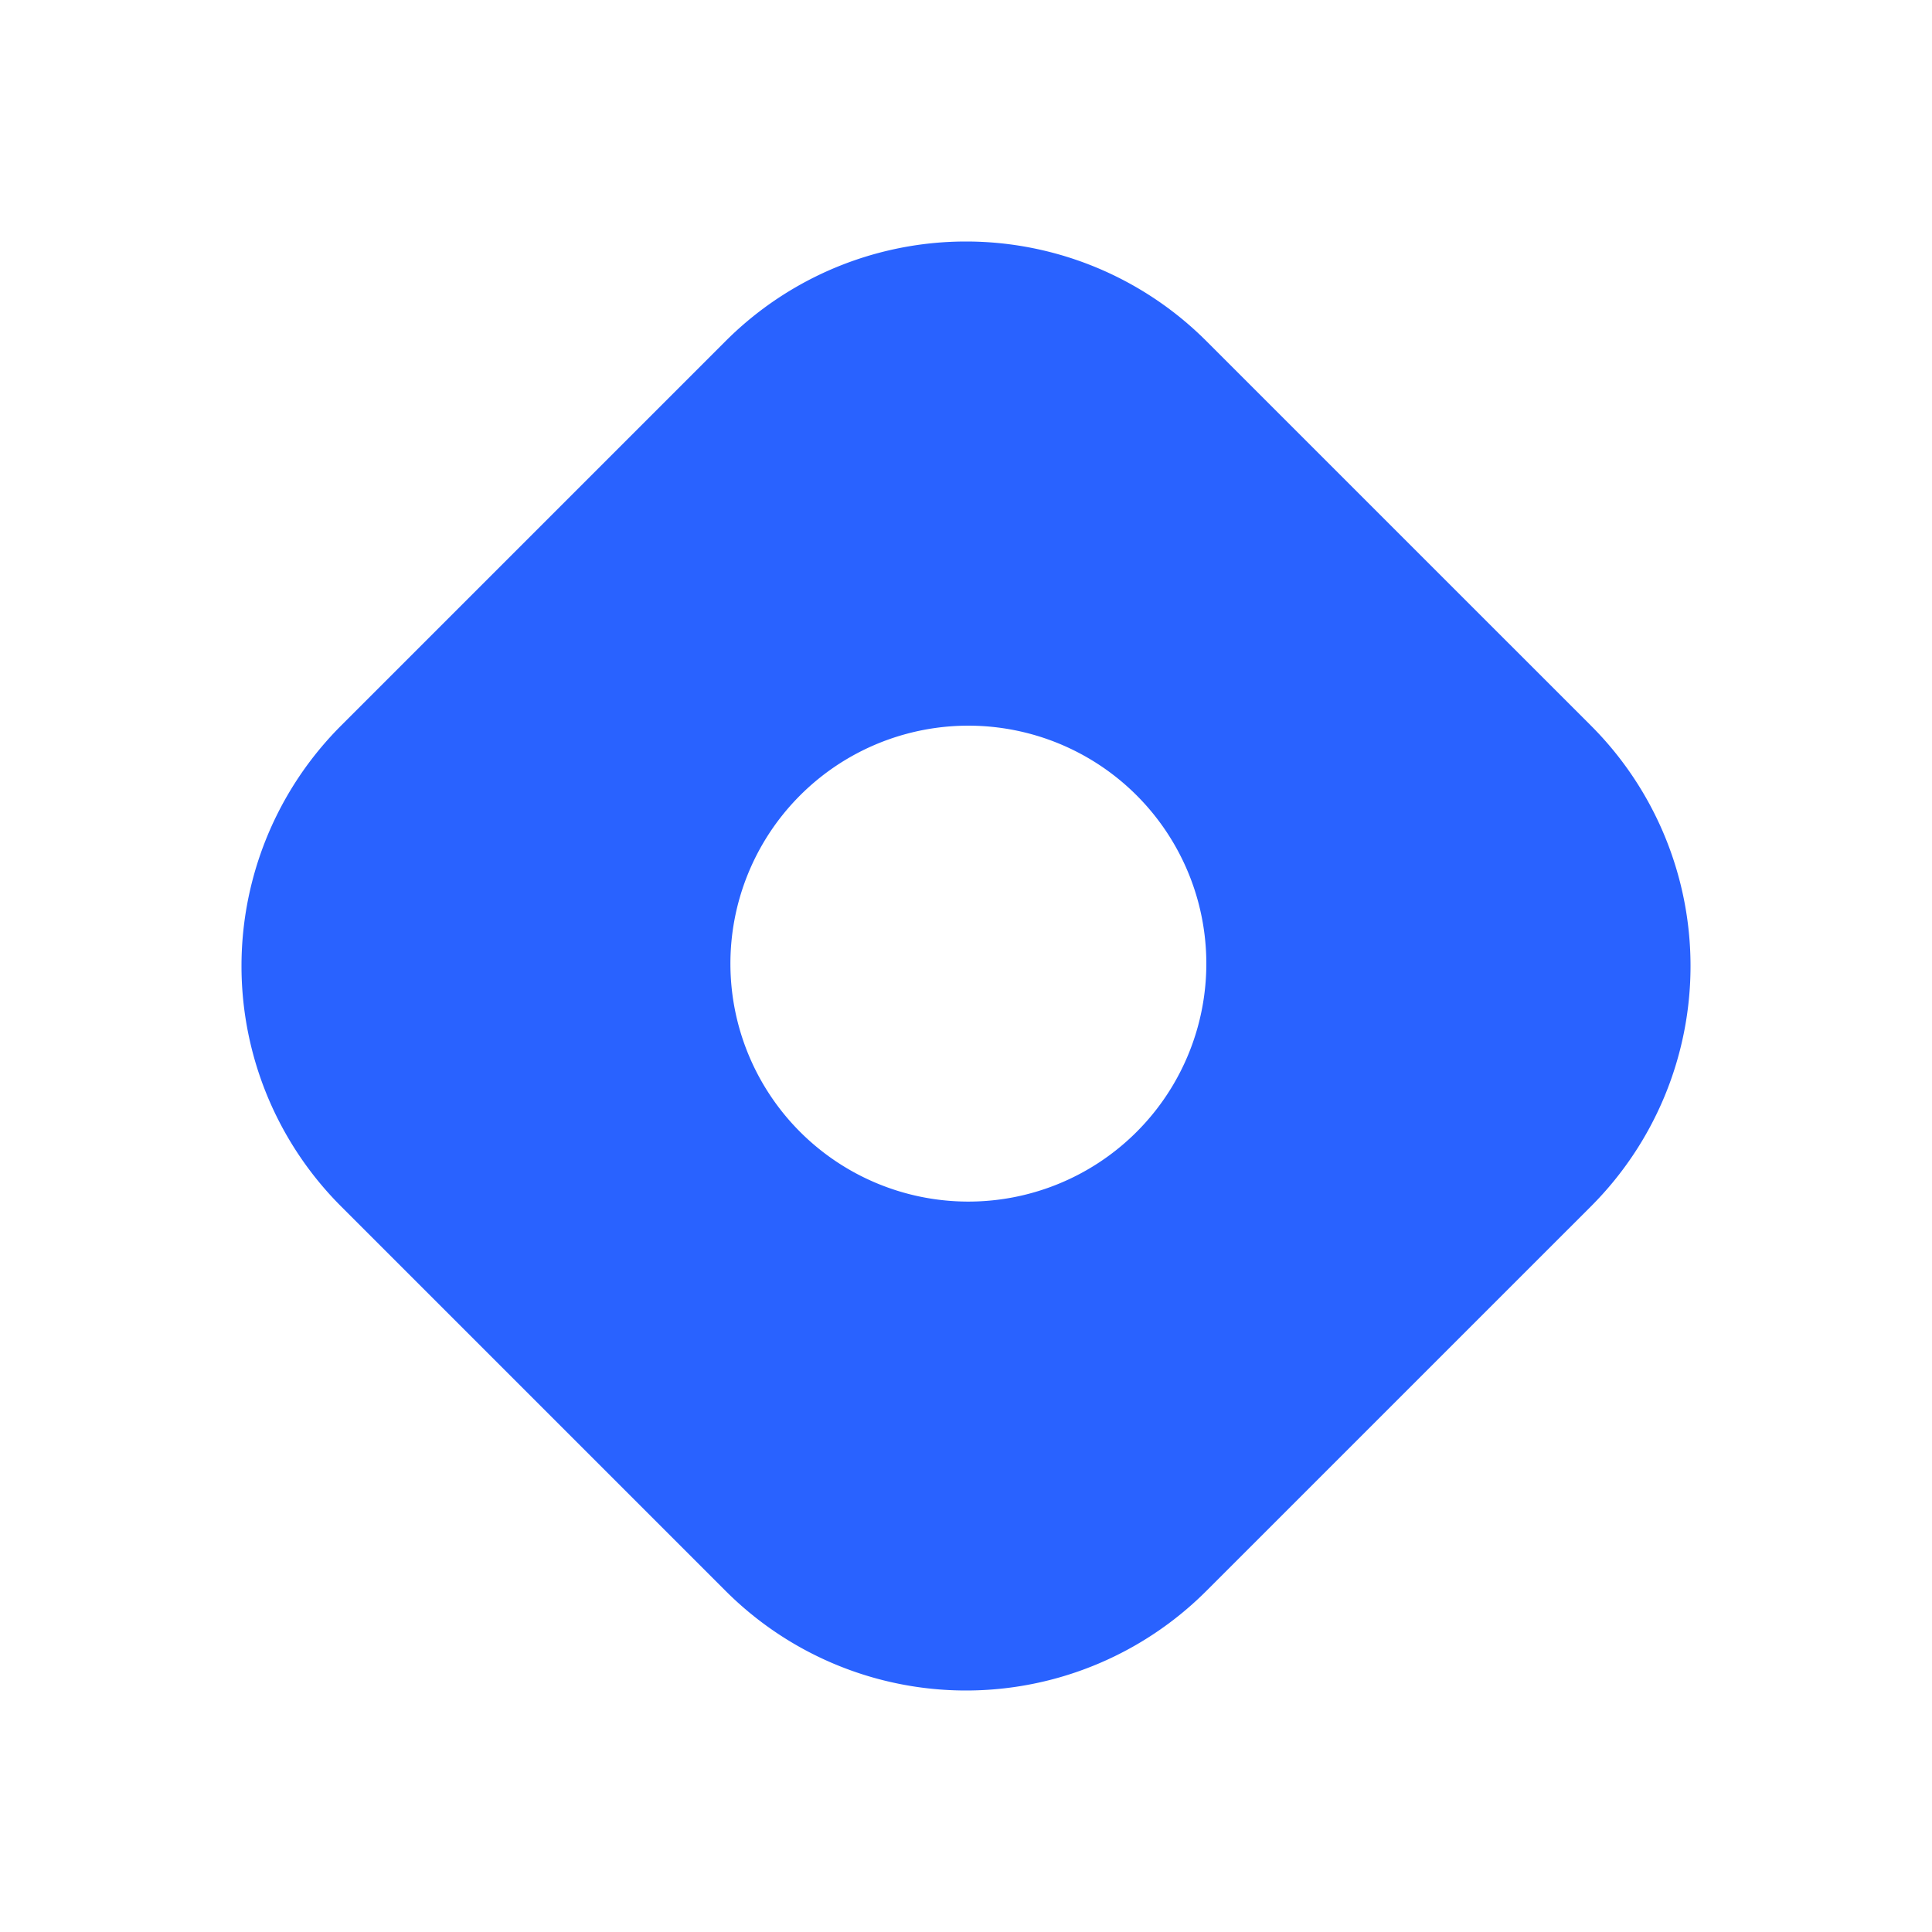 <svg xmlns="http://www.w3.org/2000/svg" fill="none" aria-hidden="true" viewBox="0 0 48 48"><path fill="#2962FF" fill-rule="evenodd" d="M8.474 18.028a8.445 8.445 0 0 0 0 11.944l9.554 9.554a8.445 8.445 0 0 0 11.944 0l9.555-9.554a8.446 8.446 0 0 0 0-11.944l-9.555-9.554a8.445 8.445 0 0 0-11.944 0l-9.554 9.554ZM28.18 28.18a5.912 5.912 0 1 0-8.36-8.36 5.912 5.912 0 0 0 8.36 8.36Z" clip-rule="evenodd"/></svg>